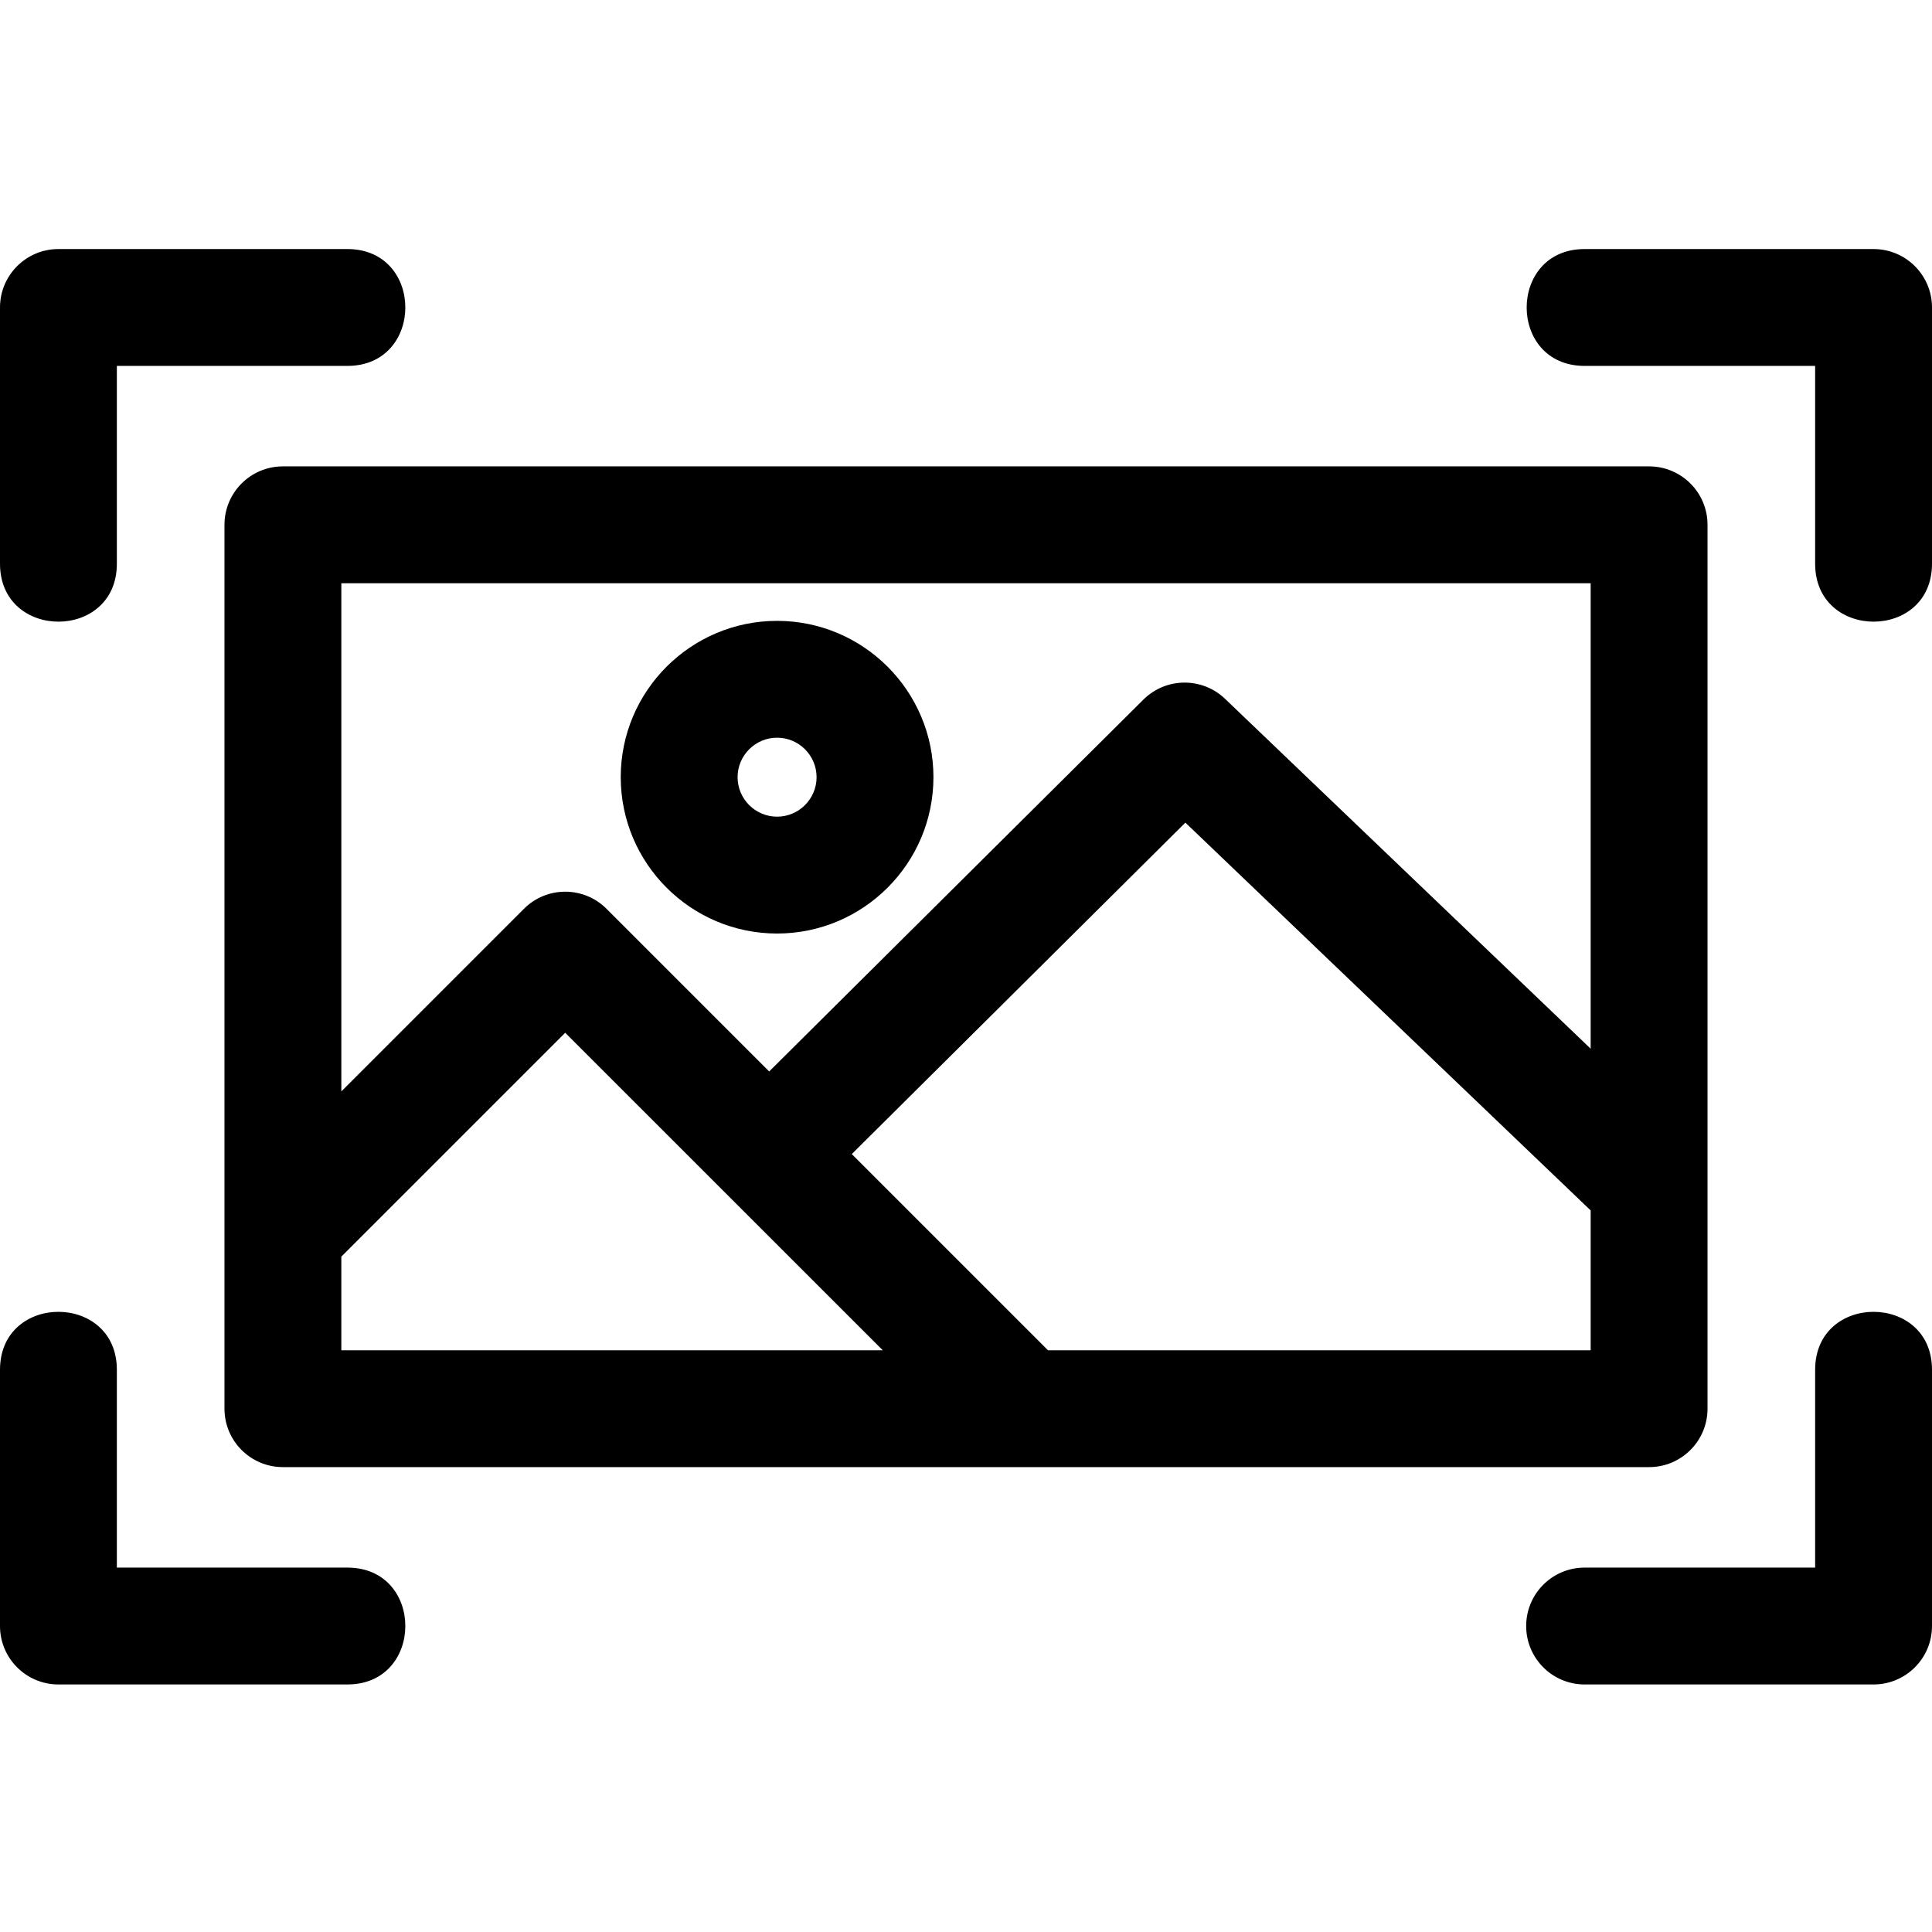 <svg height="512pt" viewBox="0 -66 512 512" width="512pt" xmlns="http://www.w3.org/2000/svg"><path d="M452.512 307.32V73.078c0-8.558-6.938-15.484-15.485-15.484H74.973c-8.547 0-15.485 6.926-15.485 15.484V307.32c0 8.555 6.938 15.48 15.485 15.48h362.054c8.547 0 15.485-6.925 15.485-15.48zm-218.57-15.484H90.456V267.02l59.332-59.325c73.84 73.836 13.11 13.094 84.152 84.14zm187.601 0H277.73l-51.996-51.996 88.403-87.836 107.406 102.773zM324.645 119.19c-6.07-5.804-15.668-5.71-21.625.204l-99.18 98.55-43.098-43.097c-6.058-6.059-15.855-6.047-21.902 0L90.457 223.23V88.563h331.086v123.355zm0 0"/><path d="M205.934 98.535c-22.844 0-41.434 18.578-41.434 41.422 0 22.856 18.59 41.438 41.434 41.438 22.847 0 41.437-18.583 41.437-41.438 0-22.844-18.59-41.422-41.437-41.422zm0 51.89c-5.77 0-10.465-4.695-10.465-10.468 0-5.758 4.695-10.457 10.465-10.457 5.773 0 10.468 4.7 10.468 10.457 0 5.773-4.695 10.469-10.468 10.469zM92.063 349.43H30.968V297C30.969 276.54 0 276.52 0 297v67.914c0 8.55 6.934 15.484 15.484 15.484h76.579c20.46 0 20.484-30.968 0-30.968zM496.516 0h-76.579c-20.46 0-20.484 30.969 0 30.969h61.094v52.426c0 20.46 30.969 20.484 30.969 0v-67.91C512 6.933 505.066 0 496.516 0zm-15.485 297v52.43h-61.094c-8.55 0-15.484 6.933-15.484 15.484 0 8.55 6.934 15.484 15.485 15.484h76.578c8.55 0 15.484-6.933 15.484-15.484V297c0-20.46-30.969-20.48-30.969 0zM30.969 83.395V30.969h61.093c20.461 0 20.485-30.969 0-30.969H15.484C6.934 0 0 6.934 0 15.484v67.91c0 20.461 30.969 20.485 30.969 0zm0 0"/></svg>